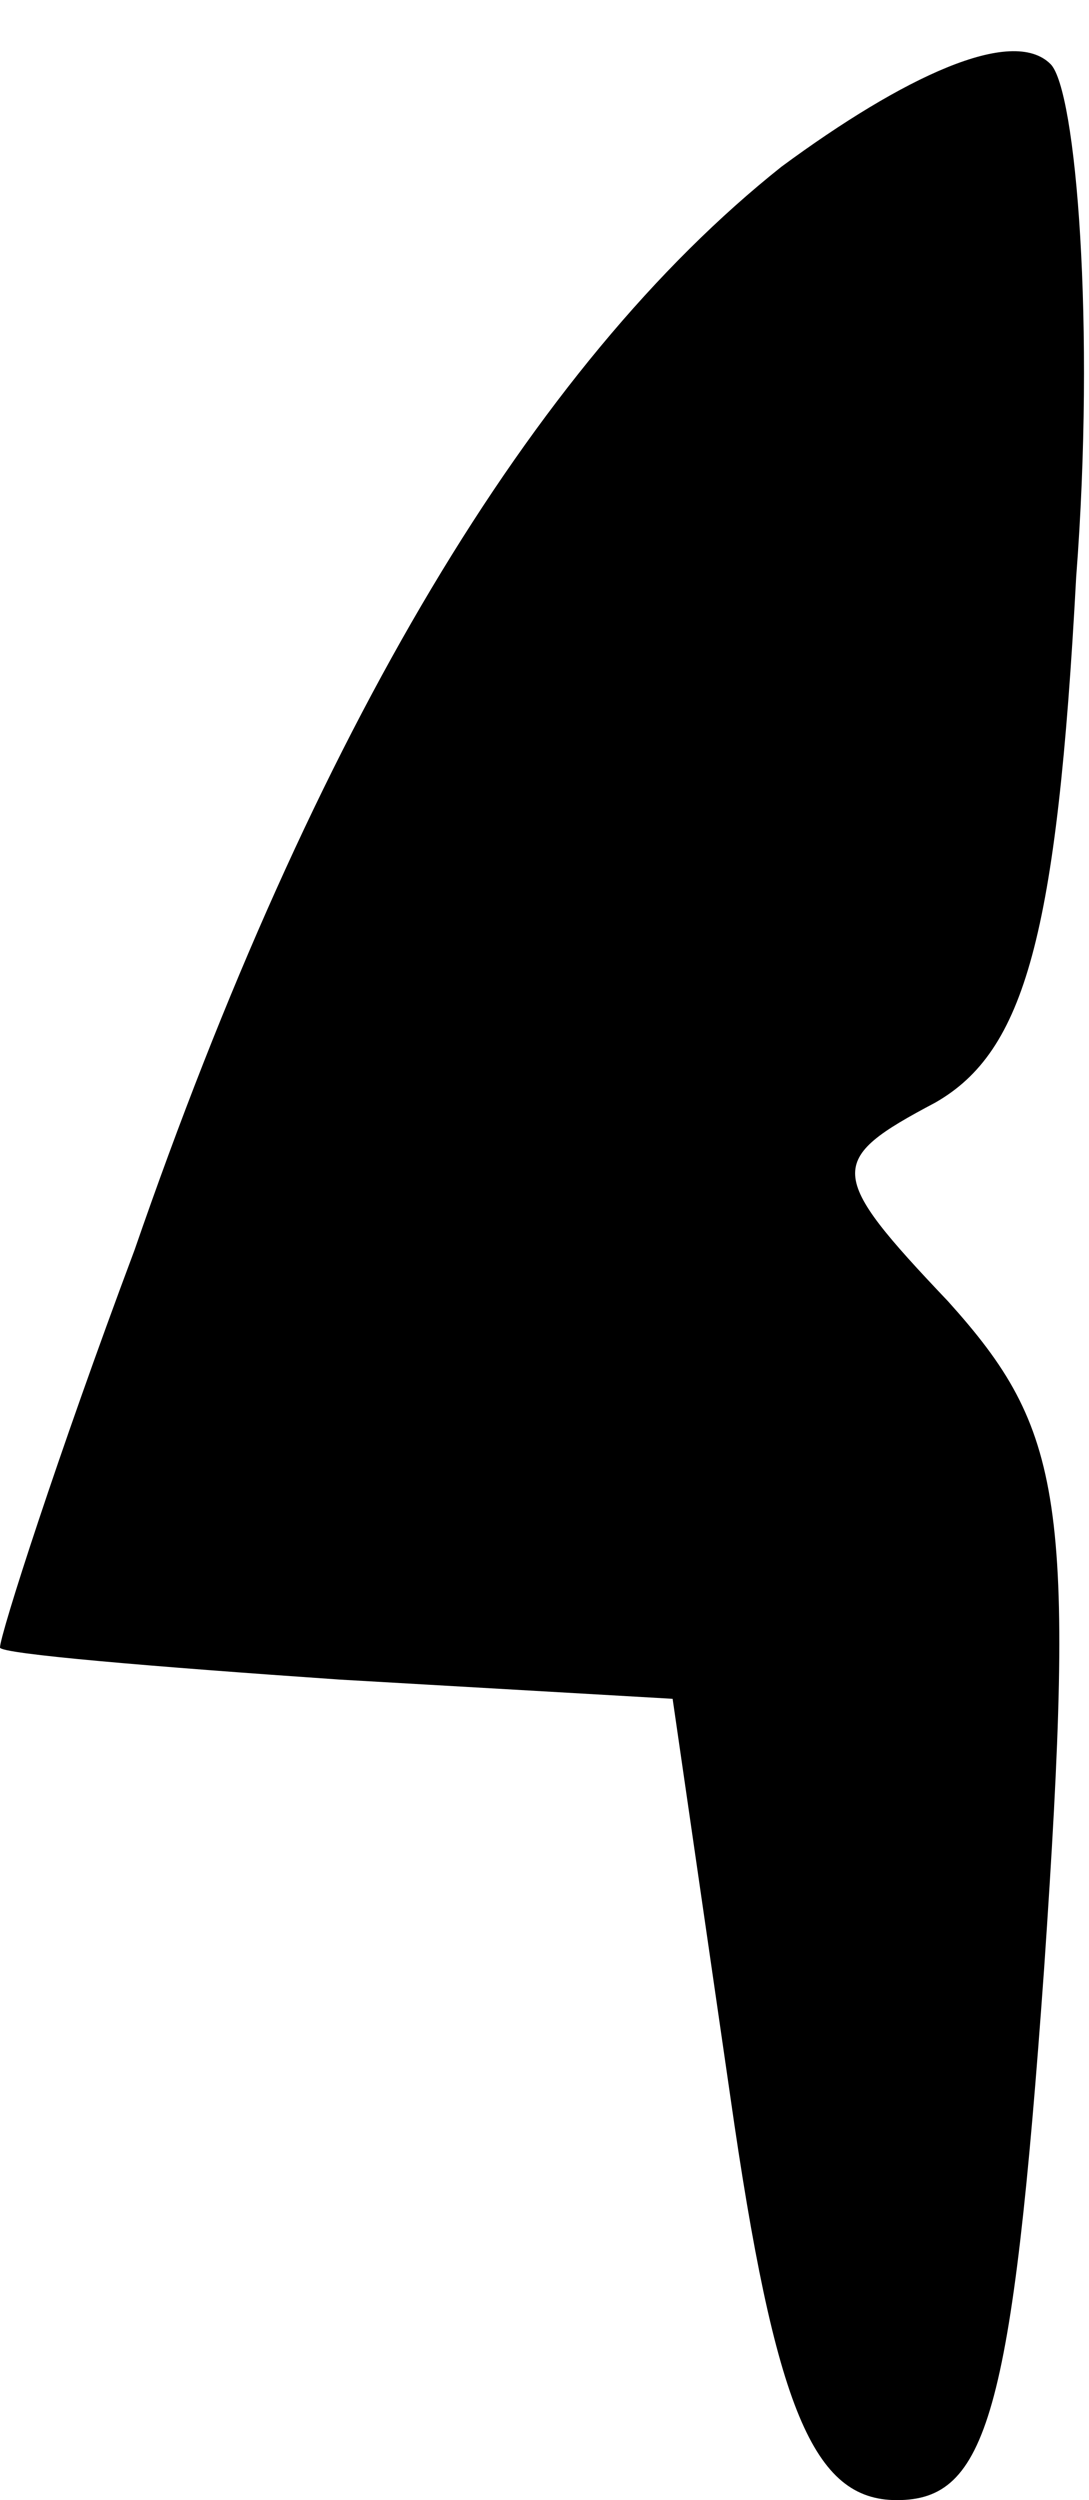 <?xml version="1.0" standalone="no"?>
<!DOCTYPE svg PUBLIC "-//W3C//DTD SVG 20010904//EN"
 "http://www.w3.org/TR/2001/REC-SVG-20010904/DTD/svg10.dtd">
<svg version="1.0" xmlns="http://www.w3.org/2000/svg"
 width="17pt" height="39pt" viewBox="0 0 17 39"
 preserveAspectRatio="xMidYMid meet">
<g transform="translate(0,39) scale(0.1,-0.1)"
fill="#000000" stroke="none">
<path fill="#000000" stroke="none" d="M122 364 c-39 -31 -73 -88 -101 -169
-12 -32 -21 -60 -21 -62 0 -1 24 -3 53 -5 l52 -3 9 -62 c7 -49 13 -63 26 -63
14 0 18 13 23 83 5 73 3 84 -15 104 -19 20 -19 22 -2 31 14 8 19 26 22 82 3
39 0 76 -4 80 -6 6 -23 -2 -42 -16z"/>
</g>
</svg>
